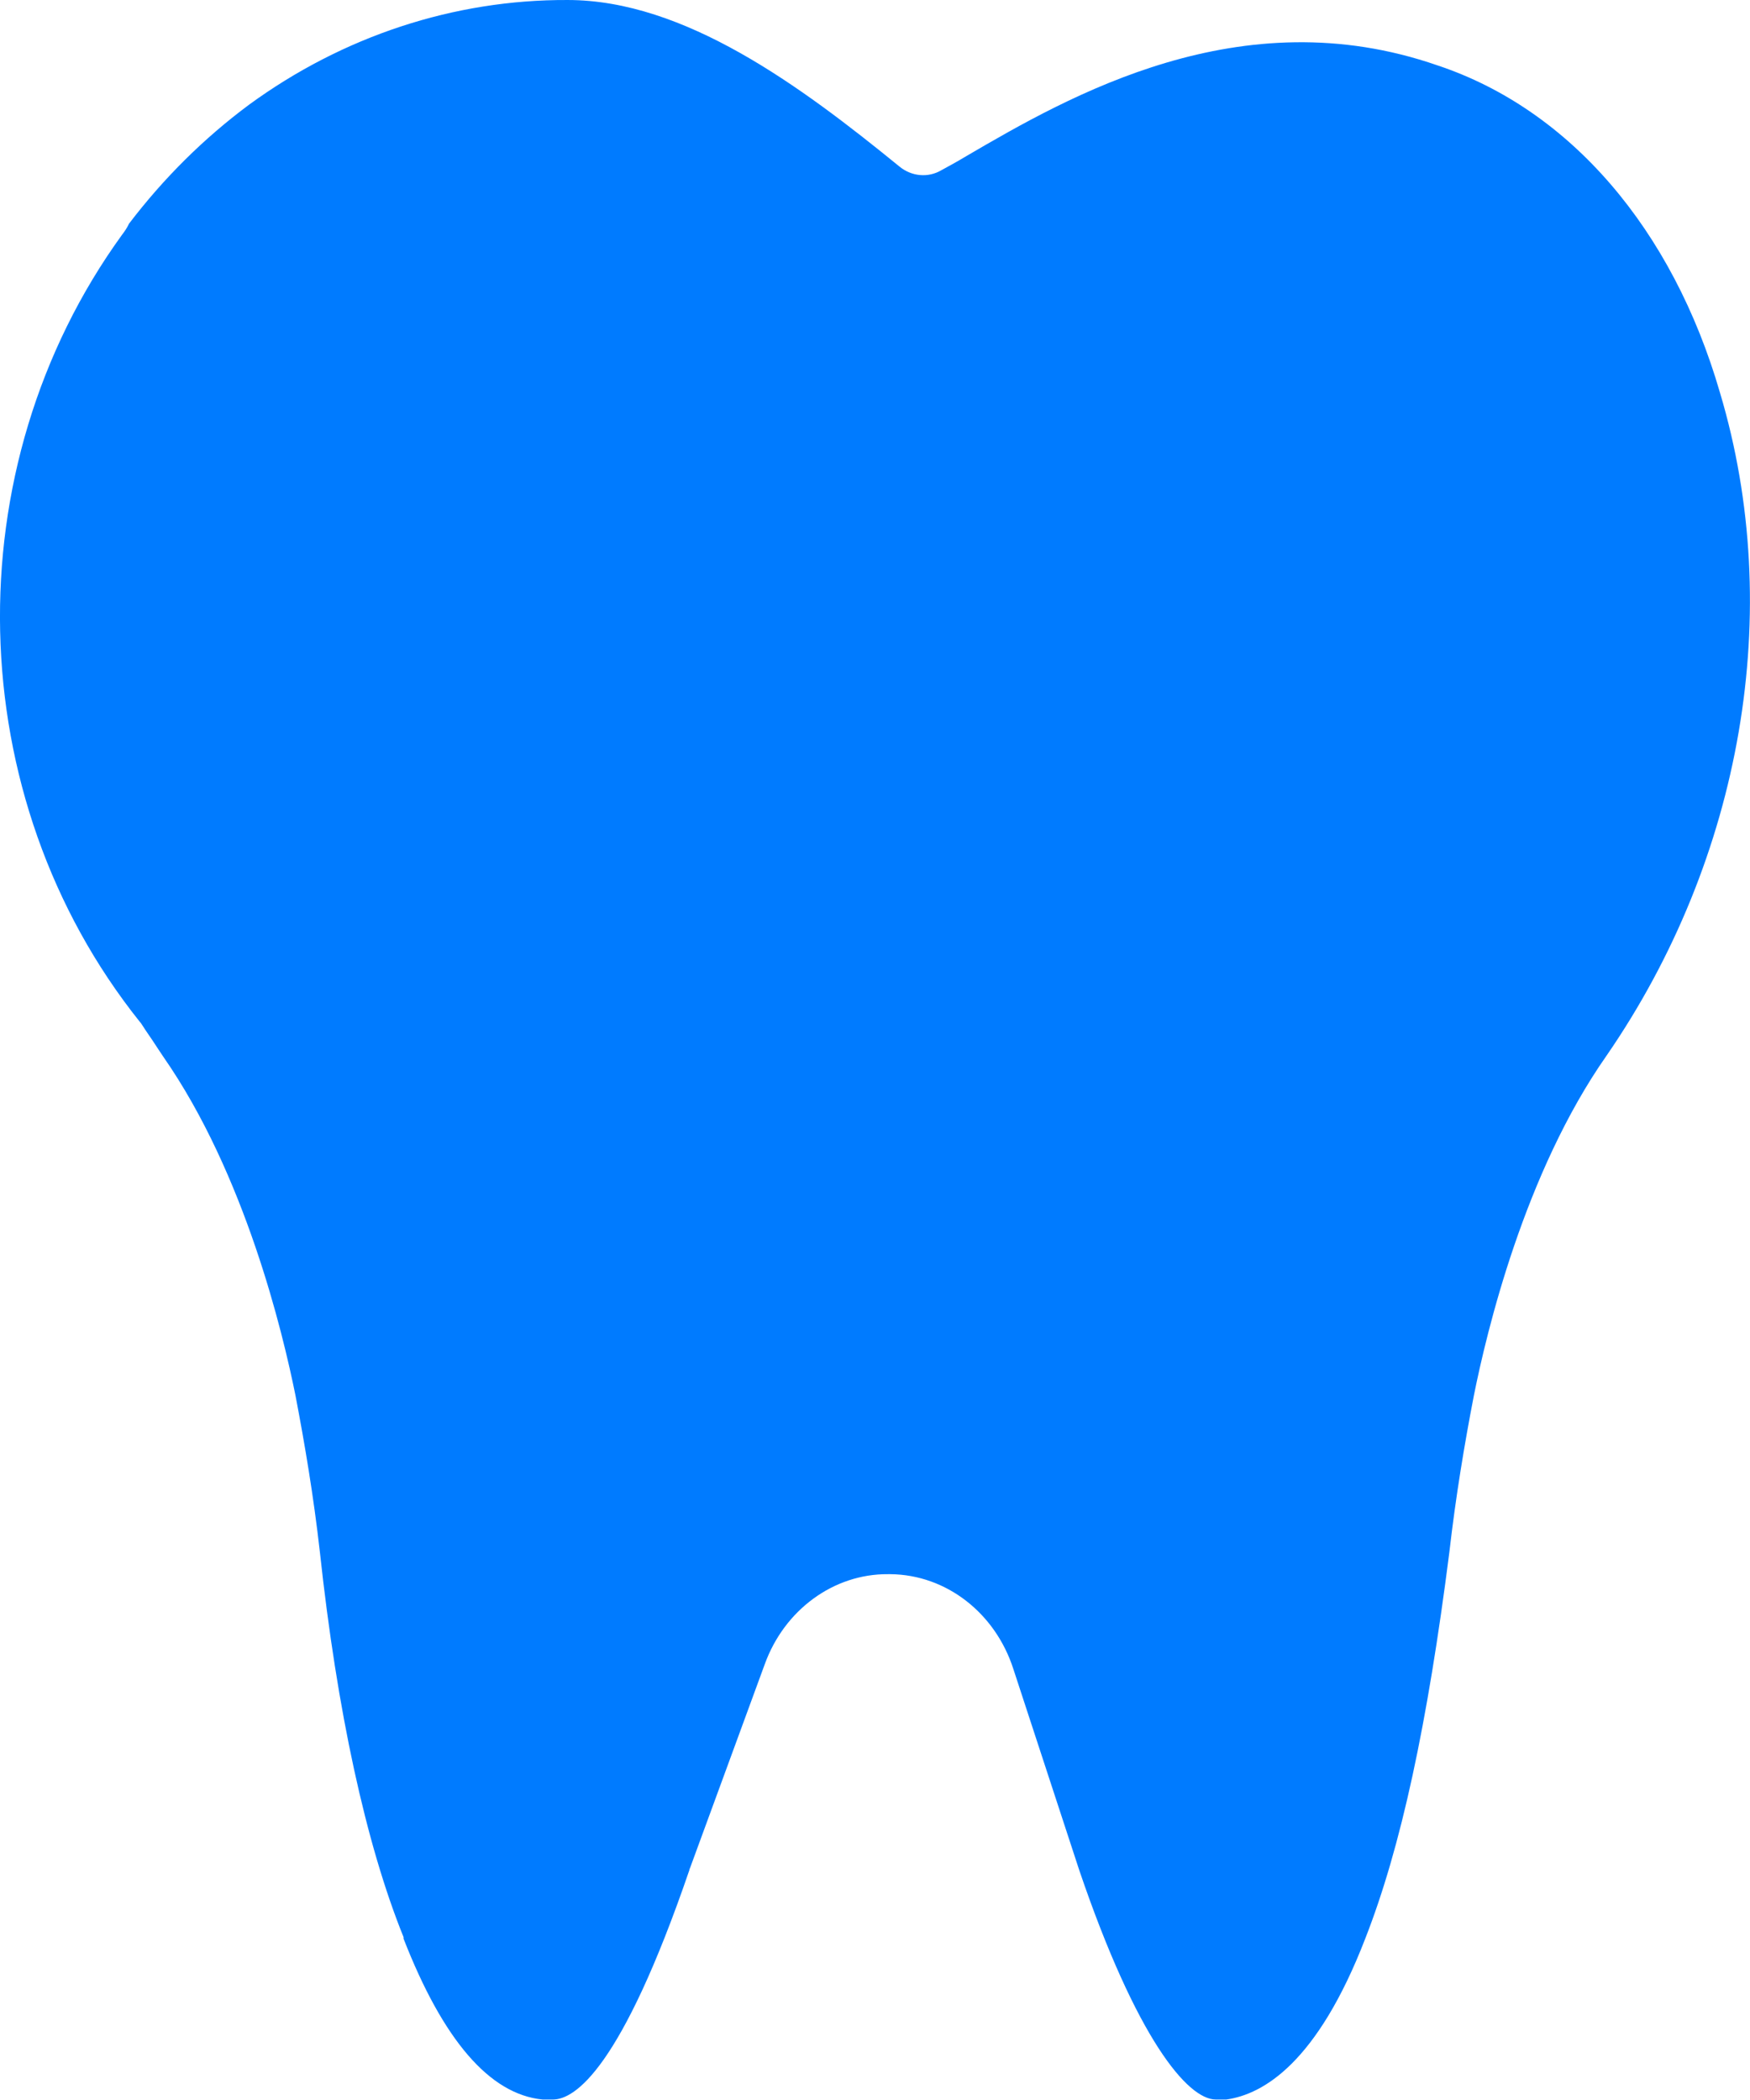 <svg width="15" height="18" viewBox="0 0 15 18" fill="none" xmlns="http://www.w3.org/2000/svg">
<path d="M12.323 0.561C10.632 -0.027 9.16 0.826 8.283 1.338C8.208 1.383 8.136 1.423 8.069 1.459C7.956 1.526 7.813 1.513 7.709 1.427C6.861 0.736 5.867 4.74324e-05 4.865 4.74324e-05C3.891 -0.004 2.939 0.31 2.134 0.898C1.748 1.185 1.404 1.526 1.106 1.917C1.089 1.953 1.068 1.984 1.047 2.011C-0.404 4.013 -0.341 6.832 1.198 8.758C1.207 8.767 1.215 8.78 1.224 8.794C1.249 8.834 1.278 8.874 1.308 8.919C1.341 8.969 1.37 9.014 1.4 9.058C2.1 10.064 2.423 11.419 2.532 11.958C2.612 12.376 2.688 12.825 2.742 13.305C2.889 14.665 3.136 15.805 3.459 16.604V16.617C3.795 17.479 4.193 17.951 4.651 17.996H4.739C4.928 17.996 5.326 17.731 5.909 16.029C5.909 16.025 5.909 16.02 5.913 16.016L6.555 14.265C6.723 13.799 7.146 13.489 7.612 13.493C7.62 13.493 7.625 13.493 7.633 13.493C8.111 13.498 8.531 13.825 8.686 14.306L9.252 16.034C9.743 17.475 10.179 17.996 10.422 17.996H10.511C10.829 17.951 11.291 17.681 11.702 16.617C12.008 15.836 12.235 14.782 12.423 13.305C12.478 12.825 12.553 12.376 12.633 11.963C12.742 11.419 13.065 10.055 13.77 9.049C14.936 7.357 15.301 5.234 14.743 3.367C14.336 1.962 13.455 0.938 12.323 0.561Z" fill="#007BFF"/>
</svg>
